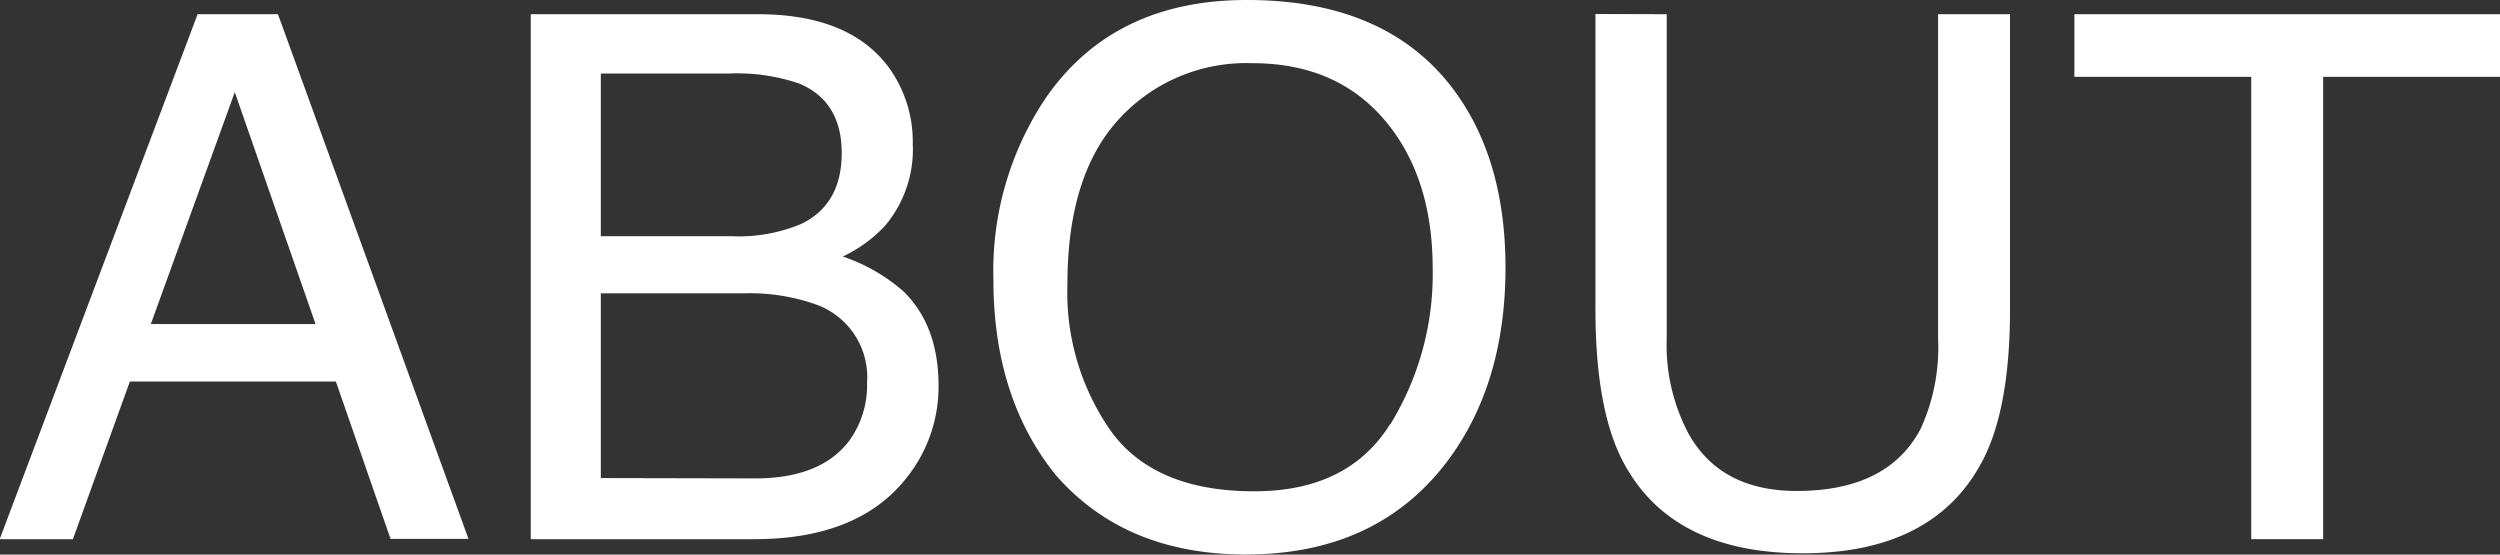 <svg viewBox="0 0 228.73 50.74" xmlns="http://www.w3.org/2000/svg"><rect x="0" y="0" width="228.73" height="50.74" fill="#333333" stroke="none"/><g fill="#fff"><path d="M18.08 1.3h7.35l17.43 48h-7.13l-5-14.39h-18.85l-5.21 14.42h-6.7zm10.79 28.35l-7.39-21.22-7.68 21.22z"/><path d="M49.59 9.46h20.77q8.49 0 12.08 5a11.59 11.59 0 0 1 2.1 6.86 10.83 10.83 0 0 1-2.54 7.5 12.76 12.76 0 0 1-3.86 2.81 16.37 16.37 0 0 1 5.53 3.17q3.23 3.14 3.23 8.66a13.36 13.36 0 0 1-2.92 8.41q-4.42 5.63-13.98 5.62h-20.41zm18.34 20.31a14.75 14.75 0 0 0 6.47-1.15c2.42-1.2 3.64-3.35 3.64-6.47s-1.29-5.25-3.87-6.34a17.5 17.5 0 0 0-6.47-.92h-11.7v14.88zm2.2 22.16q6 0 8.61-3.46a8.67 8.67 0 0 0 1.62-5.3 7.06 7.06 0 0 0-4.72-7.17 18.18 18.18 0 0 0-6.64-1h-13v16.9zM134 16.33q4.77 6.38 4.77 16.31 0 10.76-5.45 17.89-6.45 8.37-18.32 8.36-11.08 0-17.42-7.32-5.67-7.07-5.66-17.85a28.36 28.36 0 0 1 4.84-16.67q6.21-8.9 18.37-8.89 12.73 0 18.87 8.17zm-5.74 30.61a26.27 26.27 0 0 0 3.85-14.18q0-8.47-4.43-13.65t-12.12-5.17a15.78 15.78 0 0 0-12.16 5.12q-4.71 5.13-4.71 15.1a22.1 22.1 0 0 0 4 13.47q4 5.48 13.09 5.48 8.62 0 12.45-6.17zM153.52 9.46v29.69a17.27 17.27 0 0 0 2 8.69q2.92 5.23 9.88 5.24 8.34 0 11.34-5.66a17.86 17.86 0 0 0 1.61-8.27v-29.69h6.58v27q0 8.85-2.4 13.63-4.39 8.7-16.6 8.69t-16.56-8.69q-2.37-4.79-2.37-13.65v-27z" transform="translate(-1.03 -8.16)"/><path d="M228.73 1.3v5.73h-16.18v42.3h-6.58v-42.3h-16.18v-5.73z"/></g></svg>